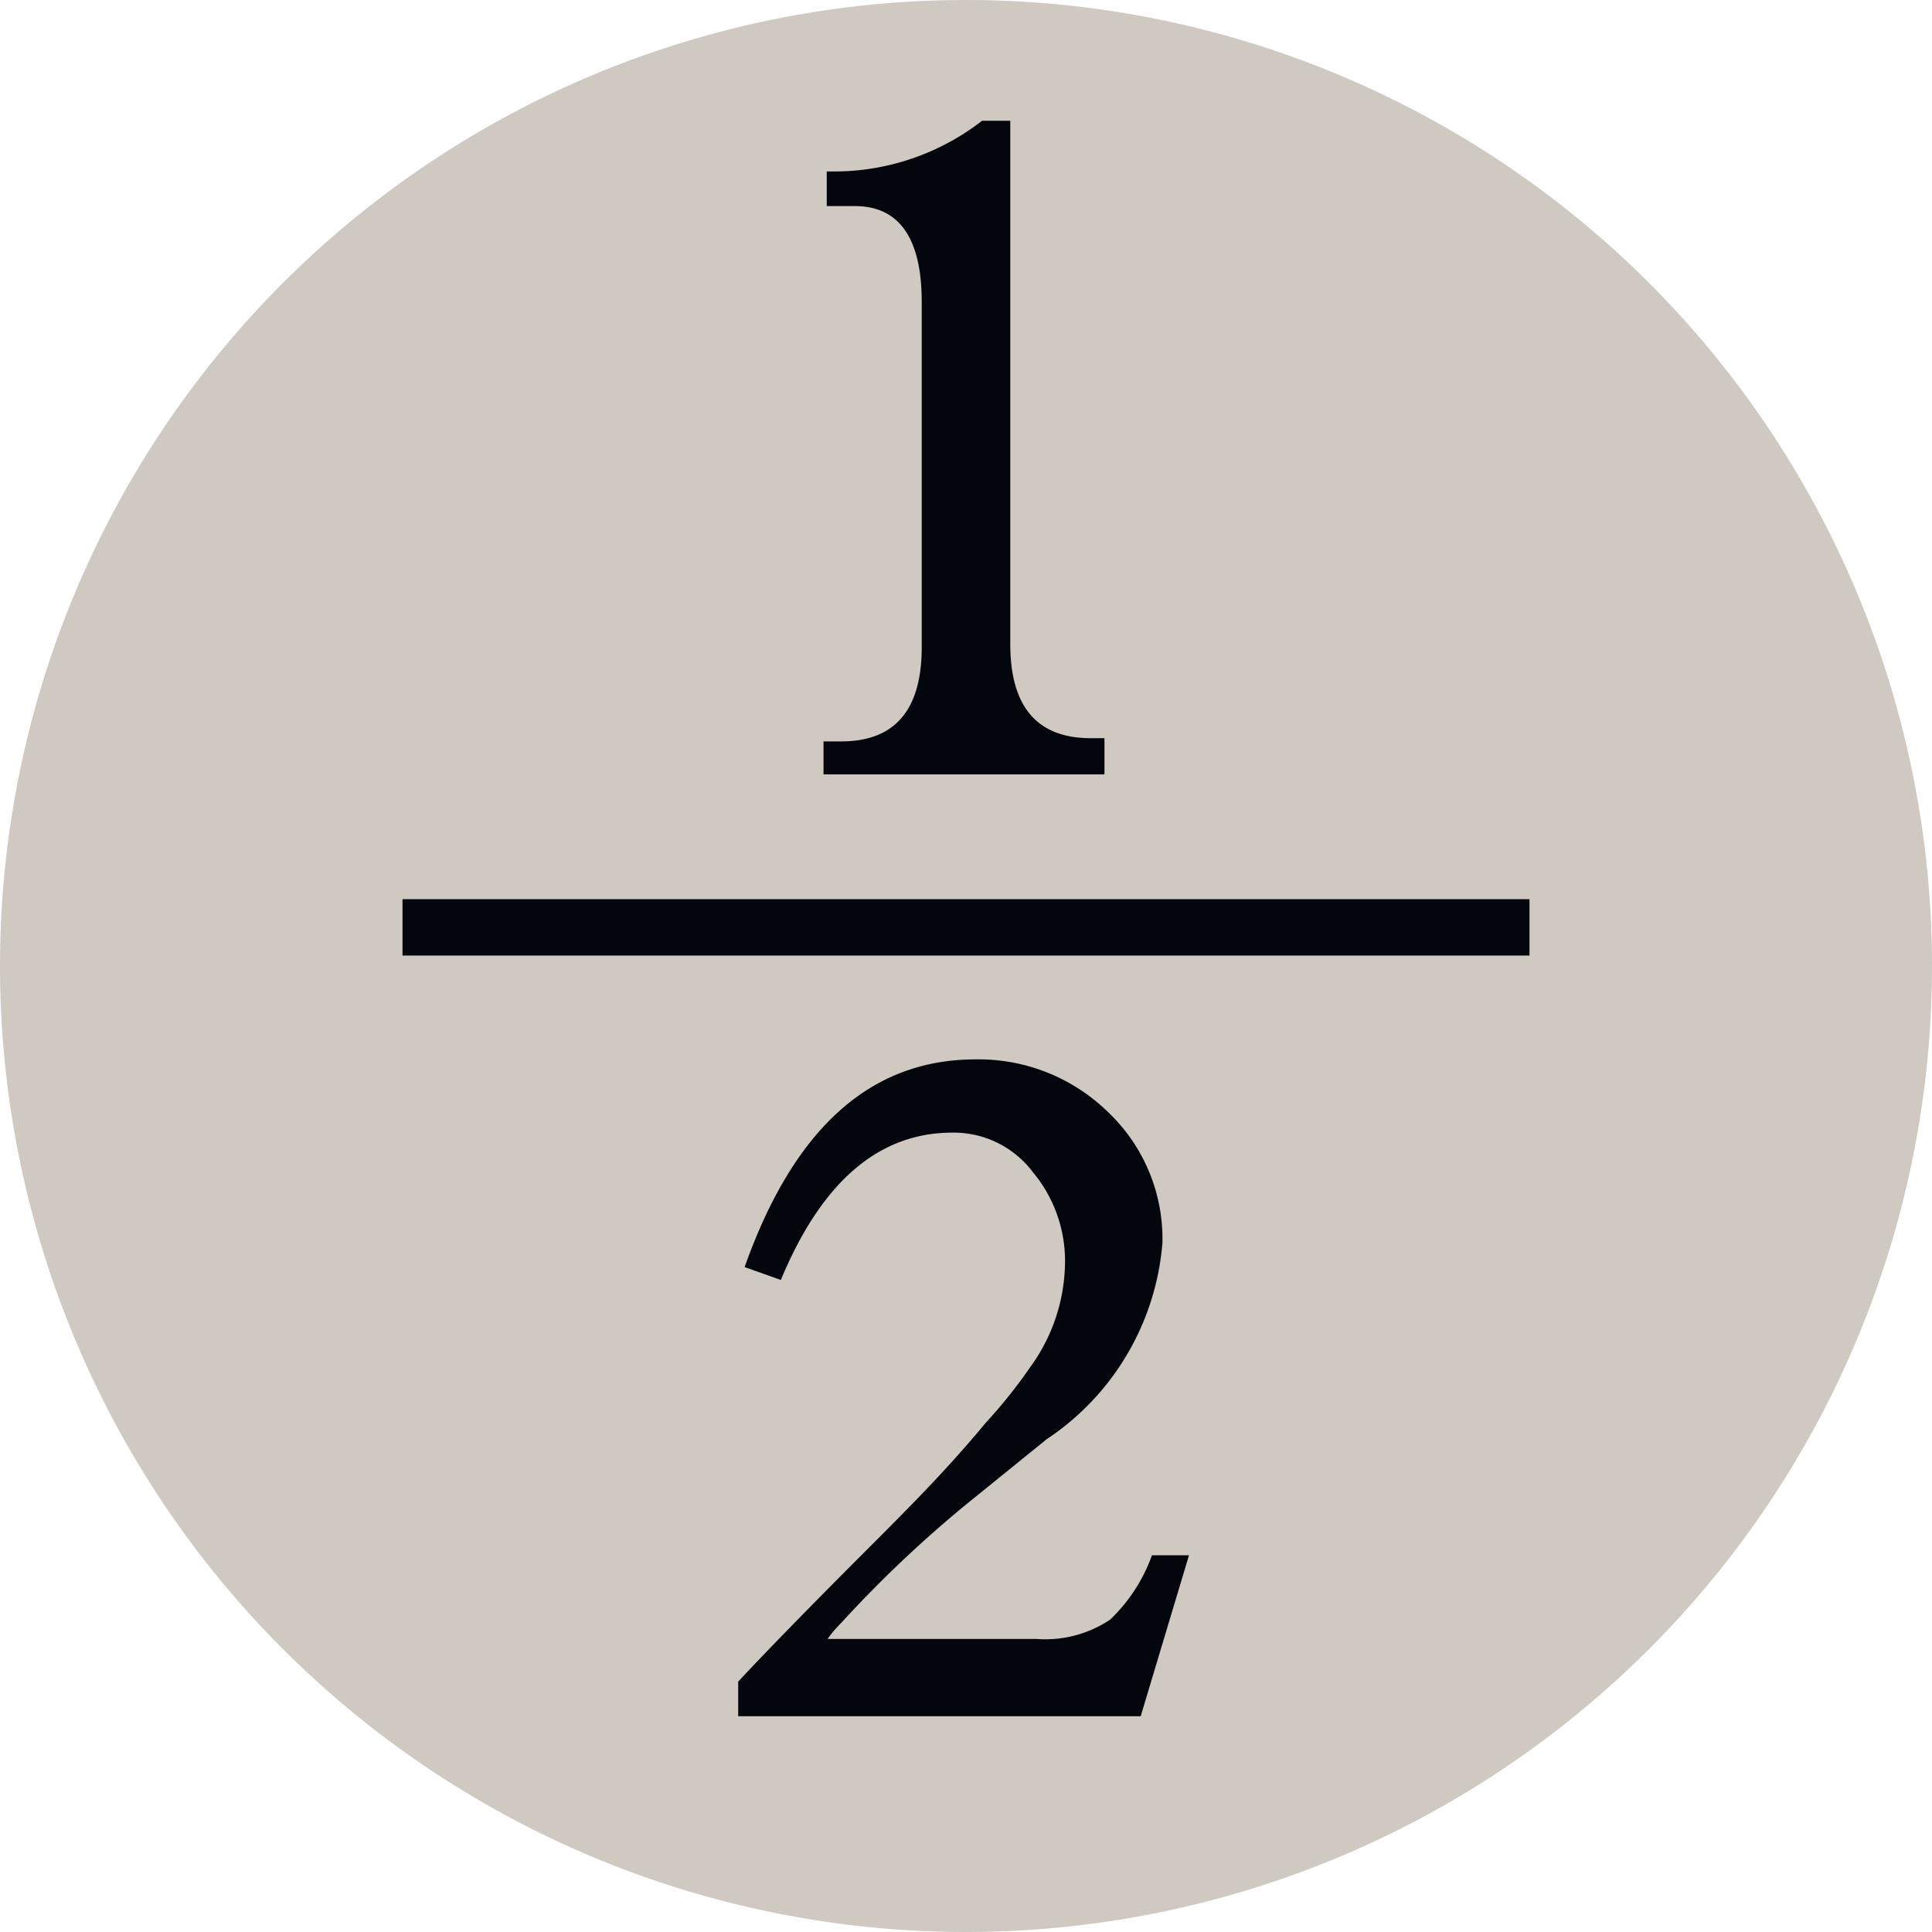 <svg xmlns="http://www.w3.org/2000/svg" width="24" height="24" viewBox="0 0 24 24"><path d="M24,12A12,12,0,1,1,12,0,12,12,0,0,1,24,12Z" transform="translate(0)" style="fill:#cfc9c2"/><path d="M12.55,1.5V8q0,1.17,1,1.17h.17v.45H10.23V9.21h.22q1,0,1-1.17V3.75c0-.79-.28-1.19-.83-1.19h-.35V2.13h.13A3,3,0,0,0,12.2,1.5Z" transform="translate(0)" style="fill:#03060d"/><path d="M14.77,19.32l-.6,2h-5v-.43c.25-.27.78-.82,1.6-1.64.5-.5,1-1,1.47-1.57a6.29,6.29,0,0,0,.56-.7,2.24,2.24,0,0,0,.43-1.29,1.72,1.72,0,0,0-.4-1.13,1.23,1.23,0,0,0-1-.49q-1.37,0-2.13,1.83l-.45-.16c.61-1.72,1.56-2.58,2.87-2.58a2.3,2.3,0,0,1,1.65.66,2.17,2.17,0,0,1,.67,1.62A3.24,3.24,0,0,1,13,17.88l-1,.81a15,15,0,0,0-1.55,1.47,1.56,1.56,0,0,0-.17.2h2.6a1.45,1.45,0,0,0,.91-.24,2.07,2.07,0,0,0,.52-.8Z" transform="translate(0)" style="fill:#03060d"/><path d="M5,11.87v-.7H19v.7Z" transform="translate(0)" style="fill:#03060d"/></svg>